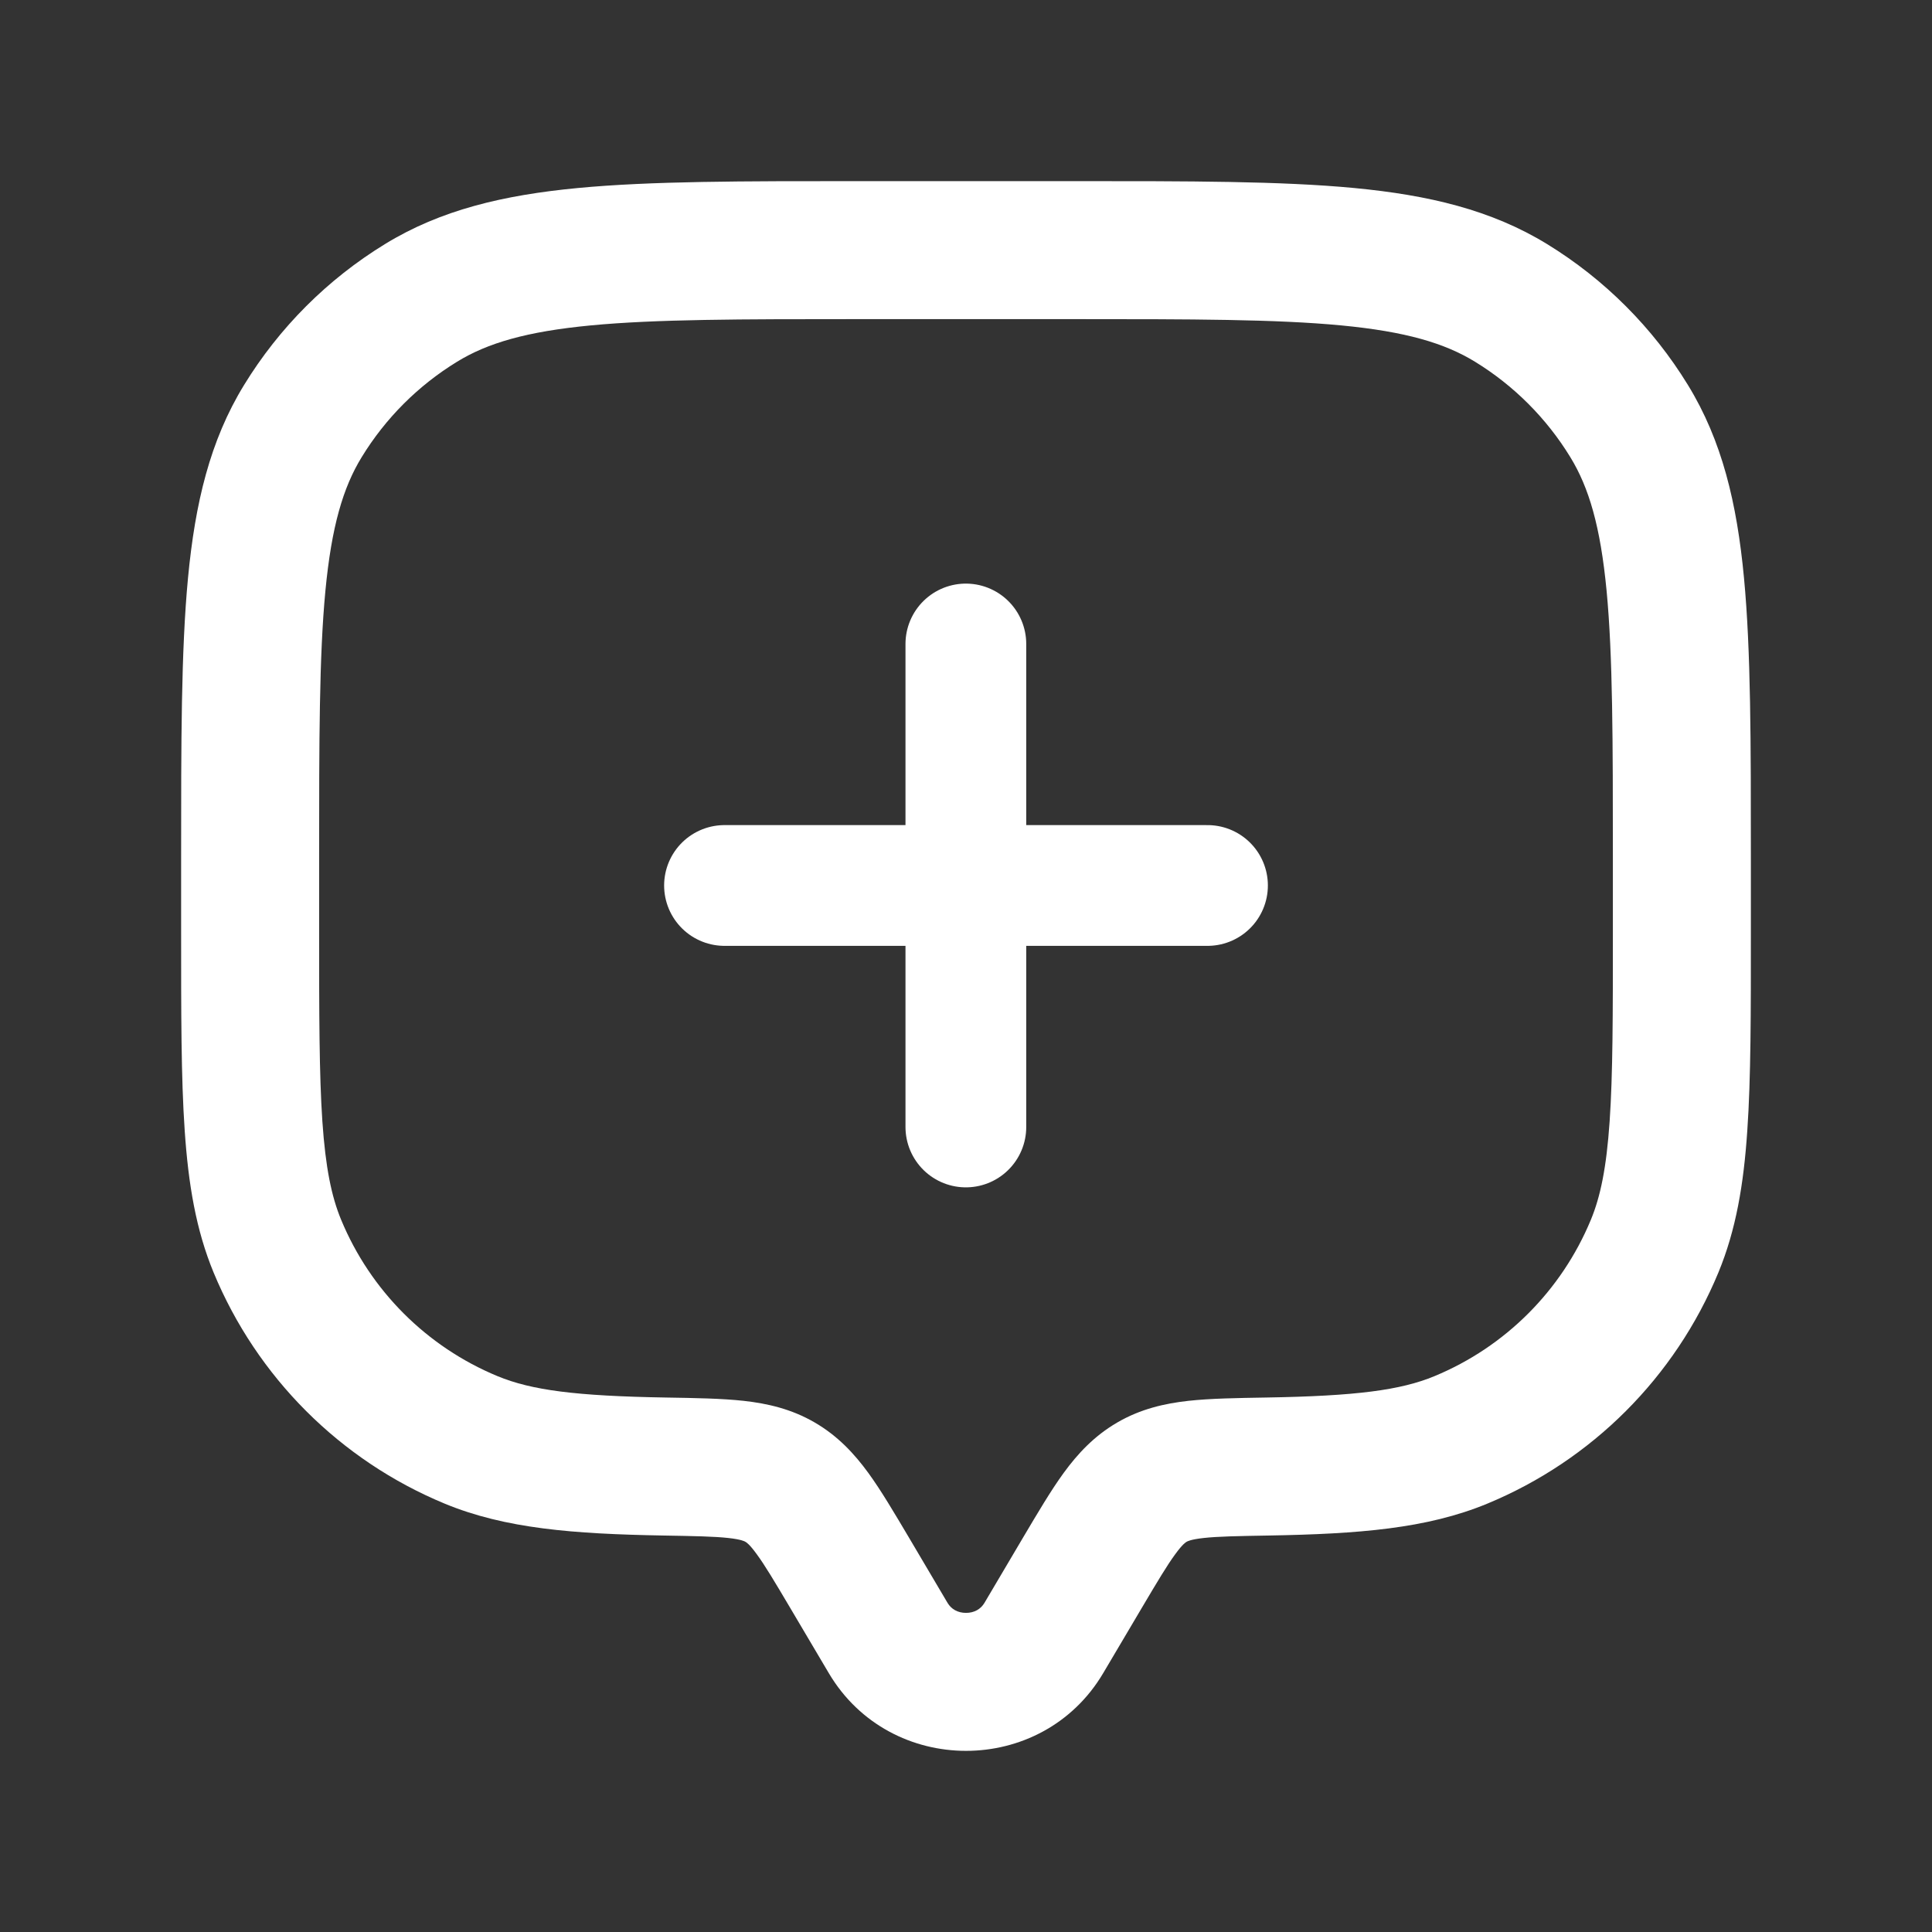 <svg width="28" height="28" viewBox="0 0 28 28" fill="none" xmlns="http://www.w3.org/2000/svg">
<rect x="0" y="0" width="28" height="28" fill="#333333" stroke="none"/>
<path d="M15.127 23.74L15.988 24.249H15.988L15.127 23.74ZM15.69 22.79L14.829 22.28L15.69 22.79ZM12.31 22.79L11.45 23.299L11.45 23.299L12.31 22.79ZM12.873 23.74L13.733 23.231L12.873 23.74ZM4.02 18.06L4.944 17.678H4.944L4.02 18.06ZM9.632 21.254L9.615 22.254L9.632 21.254ZM6.827 20.868L6.445 21.792H6.445L6.827 20.868ZM23.98 18.06L24.904 18.443L24.904 18.443L23.98 18.06ZM18.368 21.254L18.351 20.254L18.368 21.254ZM21.173 20.868L21.555 21.792L21.173 20.868ZM21.898 4.389L21.376 5.242L21.898 4.389ZM23.611 6.102L24.463 5.58V5.58L23.611 6.102ZM6.102 4.389L5.58 3.537V3.537L6.102 4.389ZM4.389 6.102L3.537 5.58H3.537L4.389 6.102ZM11.306 21.48L11.808 20.616L11.808 20.616L11.306 21.48ZM15.988 24.249L16.55 23.299L14.829 22.28L14.267 23.231L15.988 24.249ZM11.45 23.299L12.012 24.249L13.733 23.231L13.171 22.28L11.45 23.299ZM14.267 23.231C14.213 23.321 14.12 23.375 14 23.375C13.88 23.375 13.787 23.321 13.733 23.231L12.012 24.249C12.901 25.75 15.1 25.75 15.988 24.249L14.267 23.231ZM12.444 4.625H15.556V2.625H12.444V4.625ZM23.375 12.444V13.481H25.375V12.444H23.375ZM4.625 13.481V12.444H2.625V13.481H4.625ZM2.625 13.481C2.625 14.676 2.624 15.622 2.677 16.388C2.73 17.162 2.84 17.824 3.096 18.443L4.944 17.678C4.805 17.343 4.718 16.924 4.672 16.252C4.626 15.57 4.625 14.704 4.625 13.481H2.625ZM9.649 20.254C8.346 20.232 7.702 20.148 7.21 19.944L6.445 21.792C7.323 22.155 8.312 22.231 9.615 22.254L9.649 20.254ZM3.096 18.443C3.724 19.959 4.929 21.164 6.445 21.792L7.21 19.944C6.184 19.519 5.369 18.704 4.944 17.678L3.096 18.443ZM23.375 13.481C23.375 14.704 23.375 15.57 23.328 16.252C23.282 16.924 23.195 17.343 23.056 17.678L24.904 18.443C25.16 17.824 25.271 17.162 25.323 16.388C25.376 15.622 25.375 14.676 25.375 13.481H23.375ZM18.386 22.254C19.688 22.231 20.678 22.155 21.555 21.792L20.79 19.944C20.298 20.148 19.654 20.232 18.351 20.254L18.386 22.254ZM23.056 17.678C22.631 18.704 21.816 19.519 20.79 19.944L21.555 21.792C23.072 21.164 24.276 19.959 24.904 18.443L23.056 17.678ZM15.556 4.625C17.274 4.625 18.492 4.626 19.438 4.716C20.37 4.805 20.935 4.972 21.376 5.242L22.421 3.537C21.613 3.042 20.706 2.828 19.628 2.725C18.564 2.624 17.235 2.625 15.556 2.625V4.625ZM25.375 12.444C25.375 10.765 25.376 9.436 25.275 8.373C25.173 7.294 24.958 6.387 24.463 5.58L22.758 6.625C23.028 7.065 23.195 7.63 23.284 8.562C23.374 9.508 23.375 10.726 23.375 12.444H25.375ZM21.376 5.242C21.939 5.587 22.413 6.061 22.758 6.625L24.463 5.58C23.953 4.747 23.253 4.047 22.421 3.537L21.376 5.242ZM12.444 2.625C10.765 2.625 9.436 2.624 8.373 2.725C7.294 2.828 6.387 3.042 5.58 3.537L6.625 5.242C7.065 4.972 7.63 4.805 8.562 4.716C9.508 4.626 10.726 4.625 12.444 4.625V2.625ZM4.625 12.444C4.625 10.726 4.626 9.508 4.716 8.562C4.805 7.63 4.972 7.065 5.242 6.625L3.537 5.58C3.042 6.387 2.828 7.294 2.725 8.373C2.624 9.436 2.625 10.765 2.625 12.444H4.625ZM5.58 3.537C4.747 4.047 4.047 4.747 3.537 5.58L5.242 6.625C5.587 6.061 6.061 5.587 6.625 5.242L5.58 3.537ZM13.171 22.28C12.962 21.928 12.771 21.603 12.584 21.346C12.384 21.072 12.145 20.812 11.808 20.616L10.803 22.345C10.816 22.352 10.862 22.379 10.967 22.524C11.086 22.686 11.222 22.914 11.45 23.299L13.171 22.28ZM9.615 22.254C10.074 22.262 10.351 22.267 10.558 22.29C10.747 22.311 10.793 22.339 10.803 22.345L11.808 20.616C11.468 20.418 11.118 20.34 10.778 20.302C10.457 20.267 10.072 20.261 9.649 20.254L9.615 22.254ZM16.55 23.299C16.778 22.914 16.914 22.686 17.033 22.524C17.139 22.379 17.184 22.352 17.197 22.345L16.192 20.616C15.855 20.812 15.616 21.072 15.416 21.346C15.229 21.603 15.038 21.928 14.829 22.28L16.55 23.299ZM18.351 20.254C17.929 20.261 17.543 20.267 17.222 20.302C16.882 20.34 16.532 20.418 16.192 20.616L17.197 22.345C17.207 22.339 17.253 22.311 17.442 22.29C17.649 22.267 17.926 22.262 18.386 22.254L18.351 20.254Z" fill="white"/>
<path d="M13.998 9.333V16.333M10.5 12.833L17.5 12.833" stroke="white" stroke-width="1.75" stroke-linecap="round"/>
</svg>
